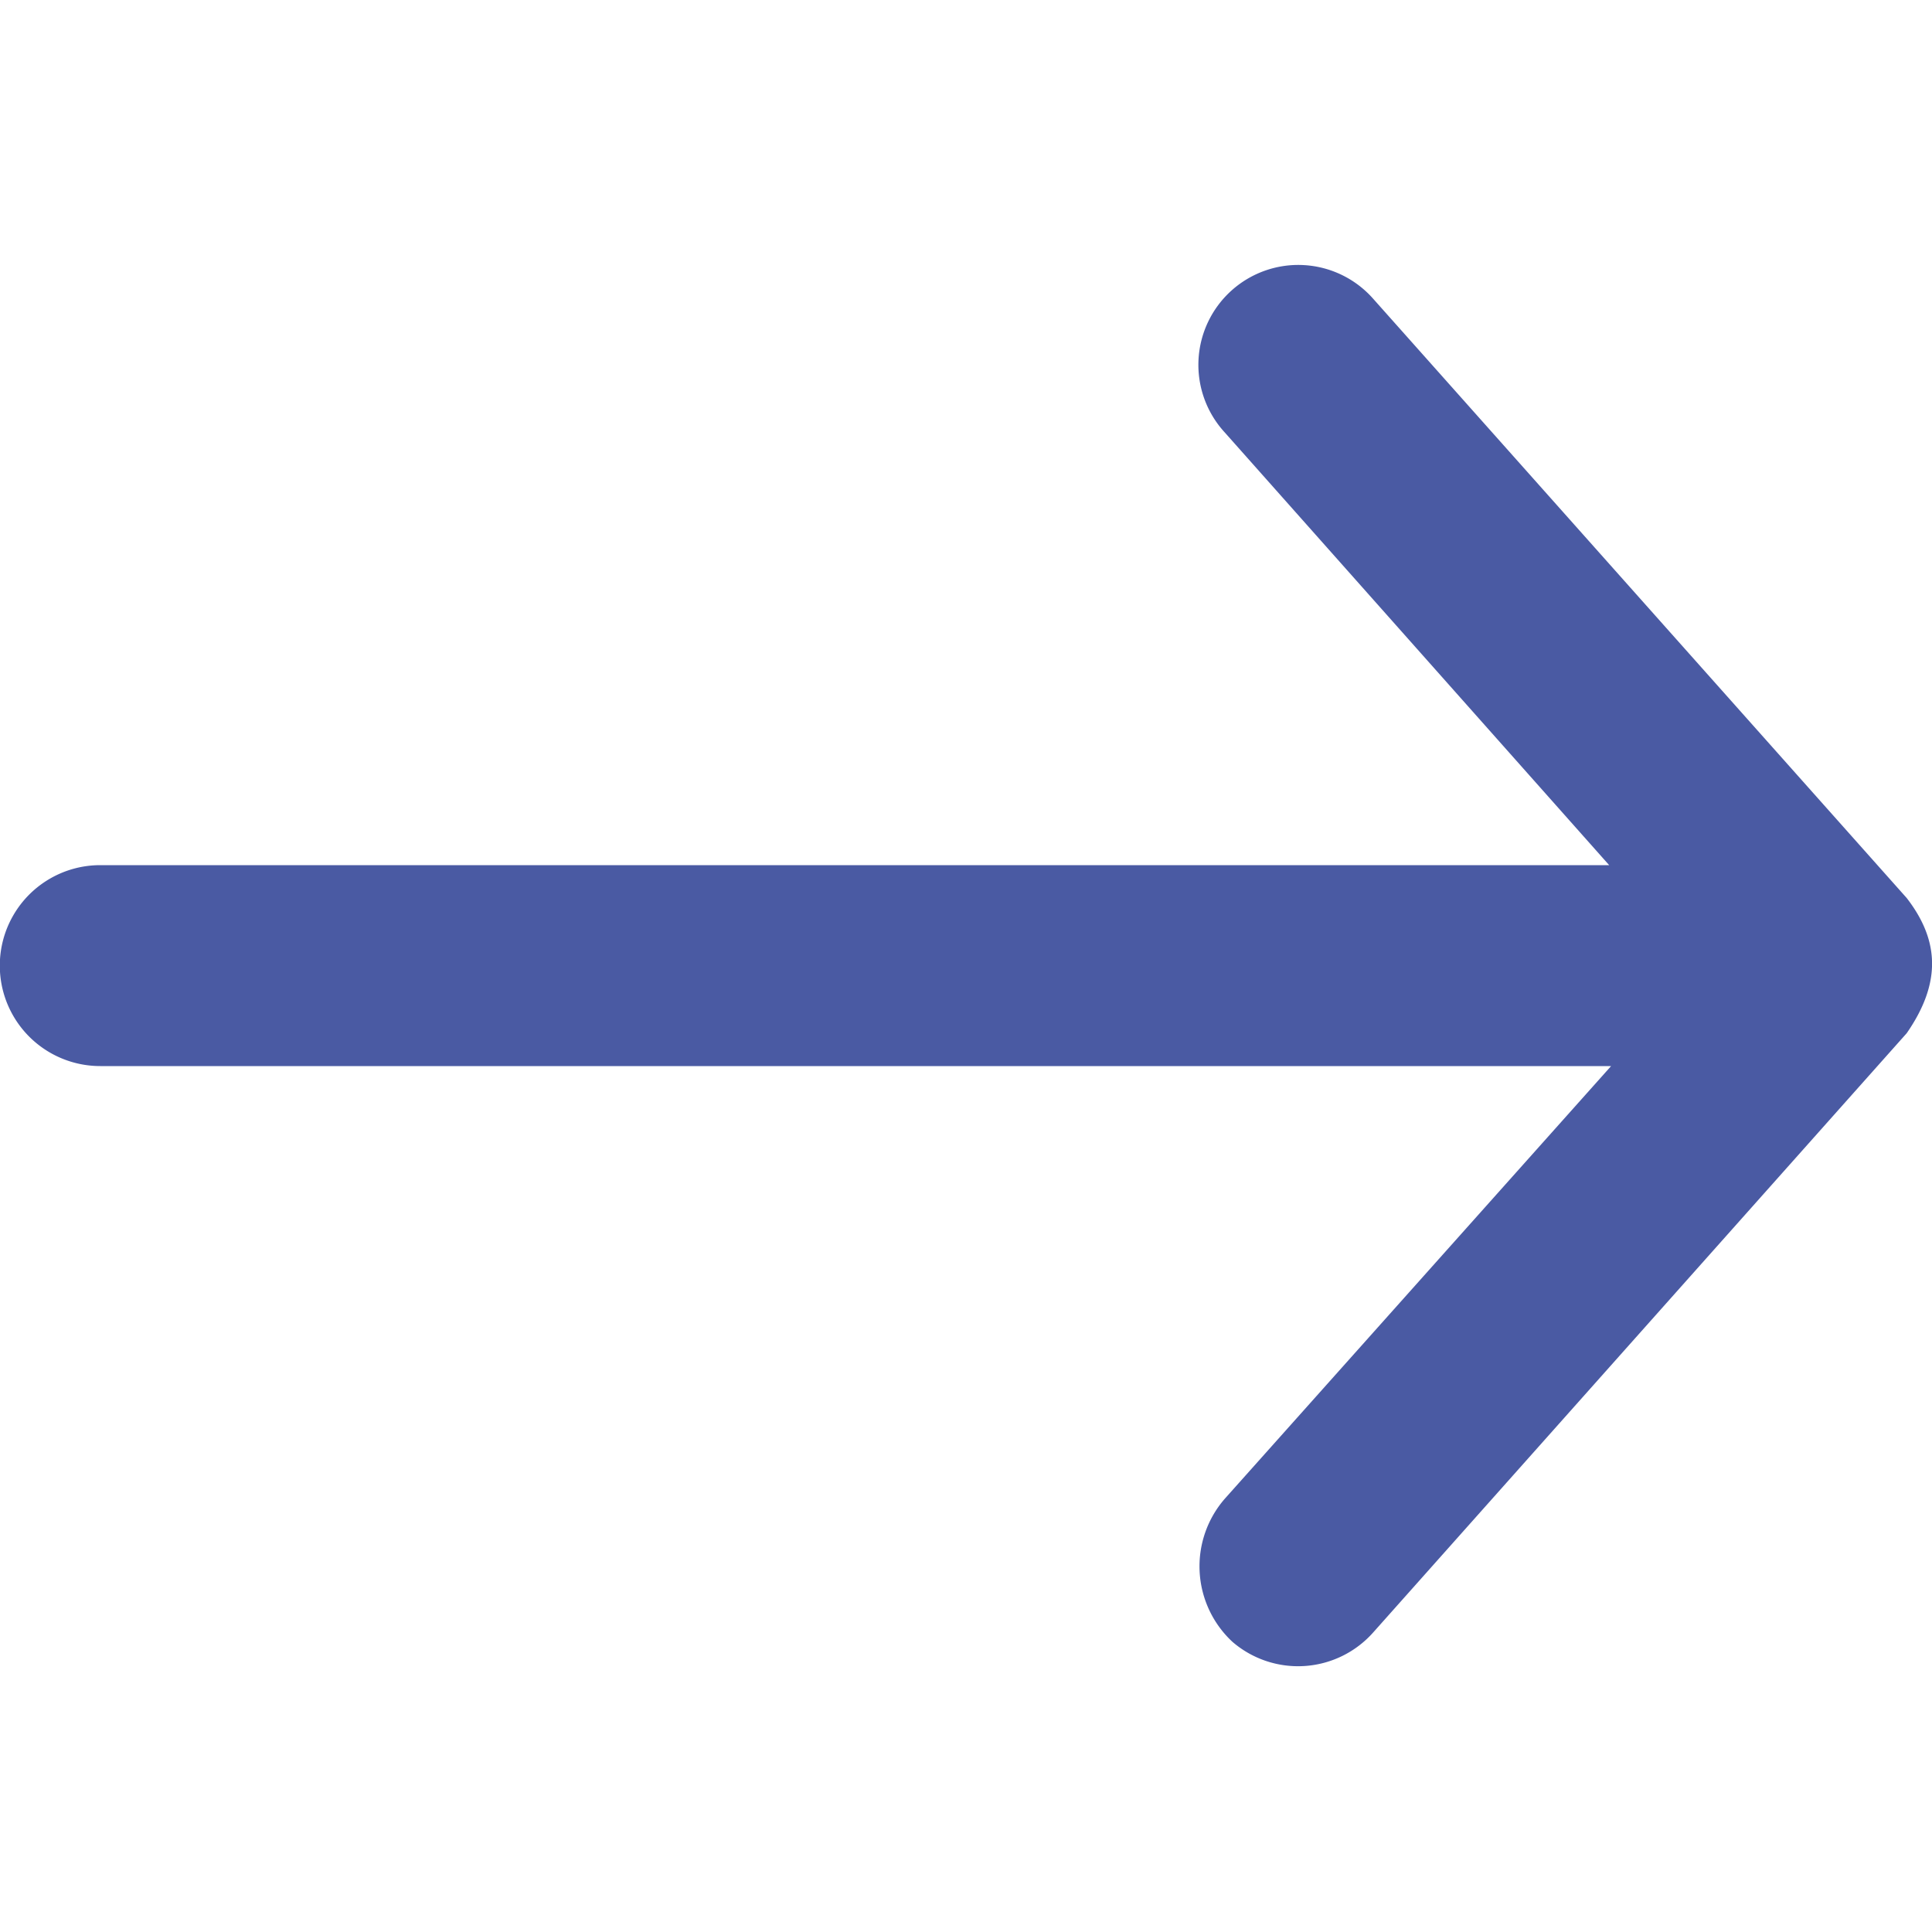<svg version="1.1" xmlns="http://www.w3.org/2000/svg" viewBox="0 0 100 100" fill="#4a5aa3" class="Icon_svgicon__cZMHq "><path d="m98.69 46.48-27.6-31a5.17 5.17 0 1 0-7.7 6.9l19.9 22.4H5.19a5.2 5.2 0 0 0 0 10.4h78.2l-20 22.4a5.33 5.33 0 0 0 .4 7.4 5.2 5.2 0 0 0 7.3-.5l27.6-31c1.8-2.6 1.7-4.8 0-7Z"></path></svg>